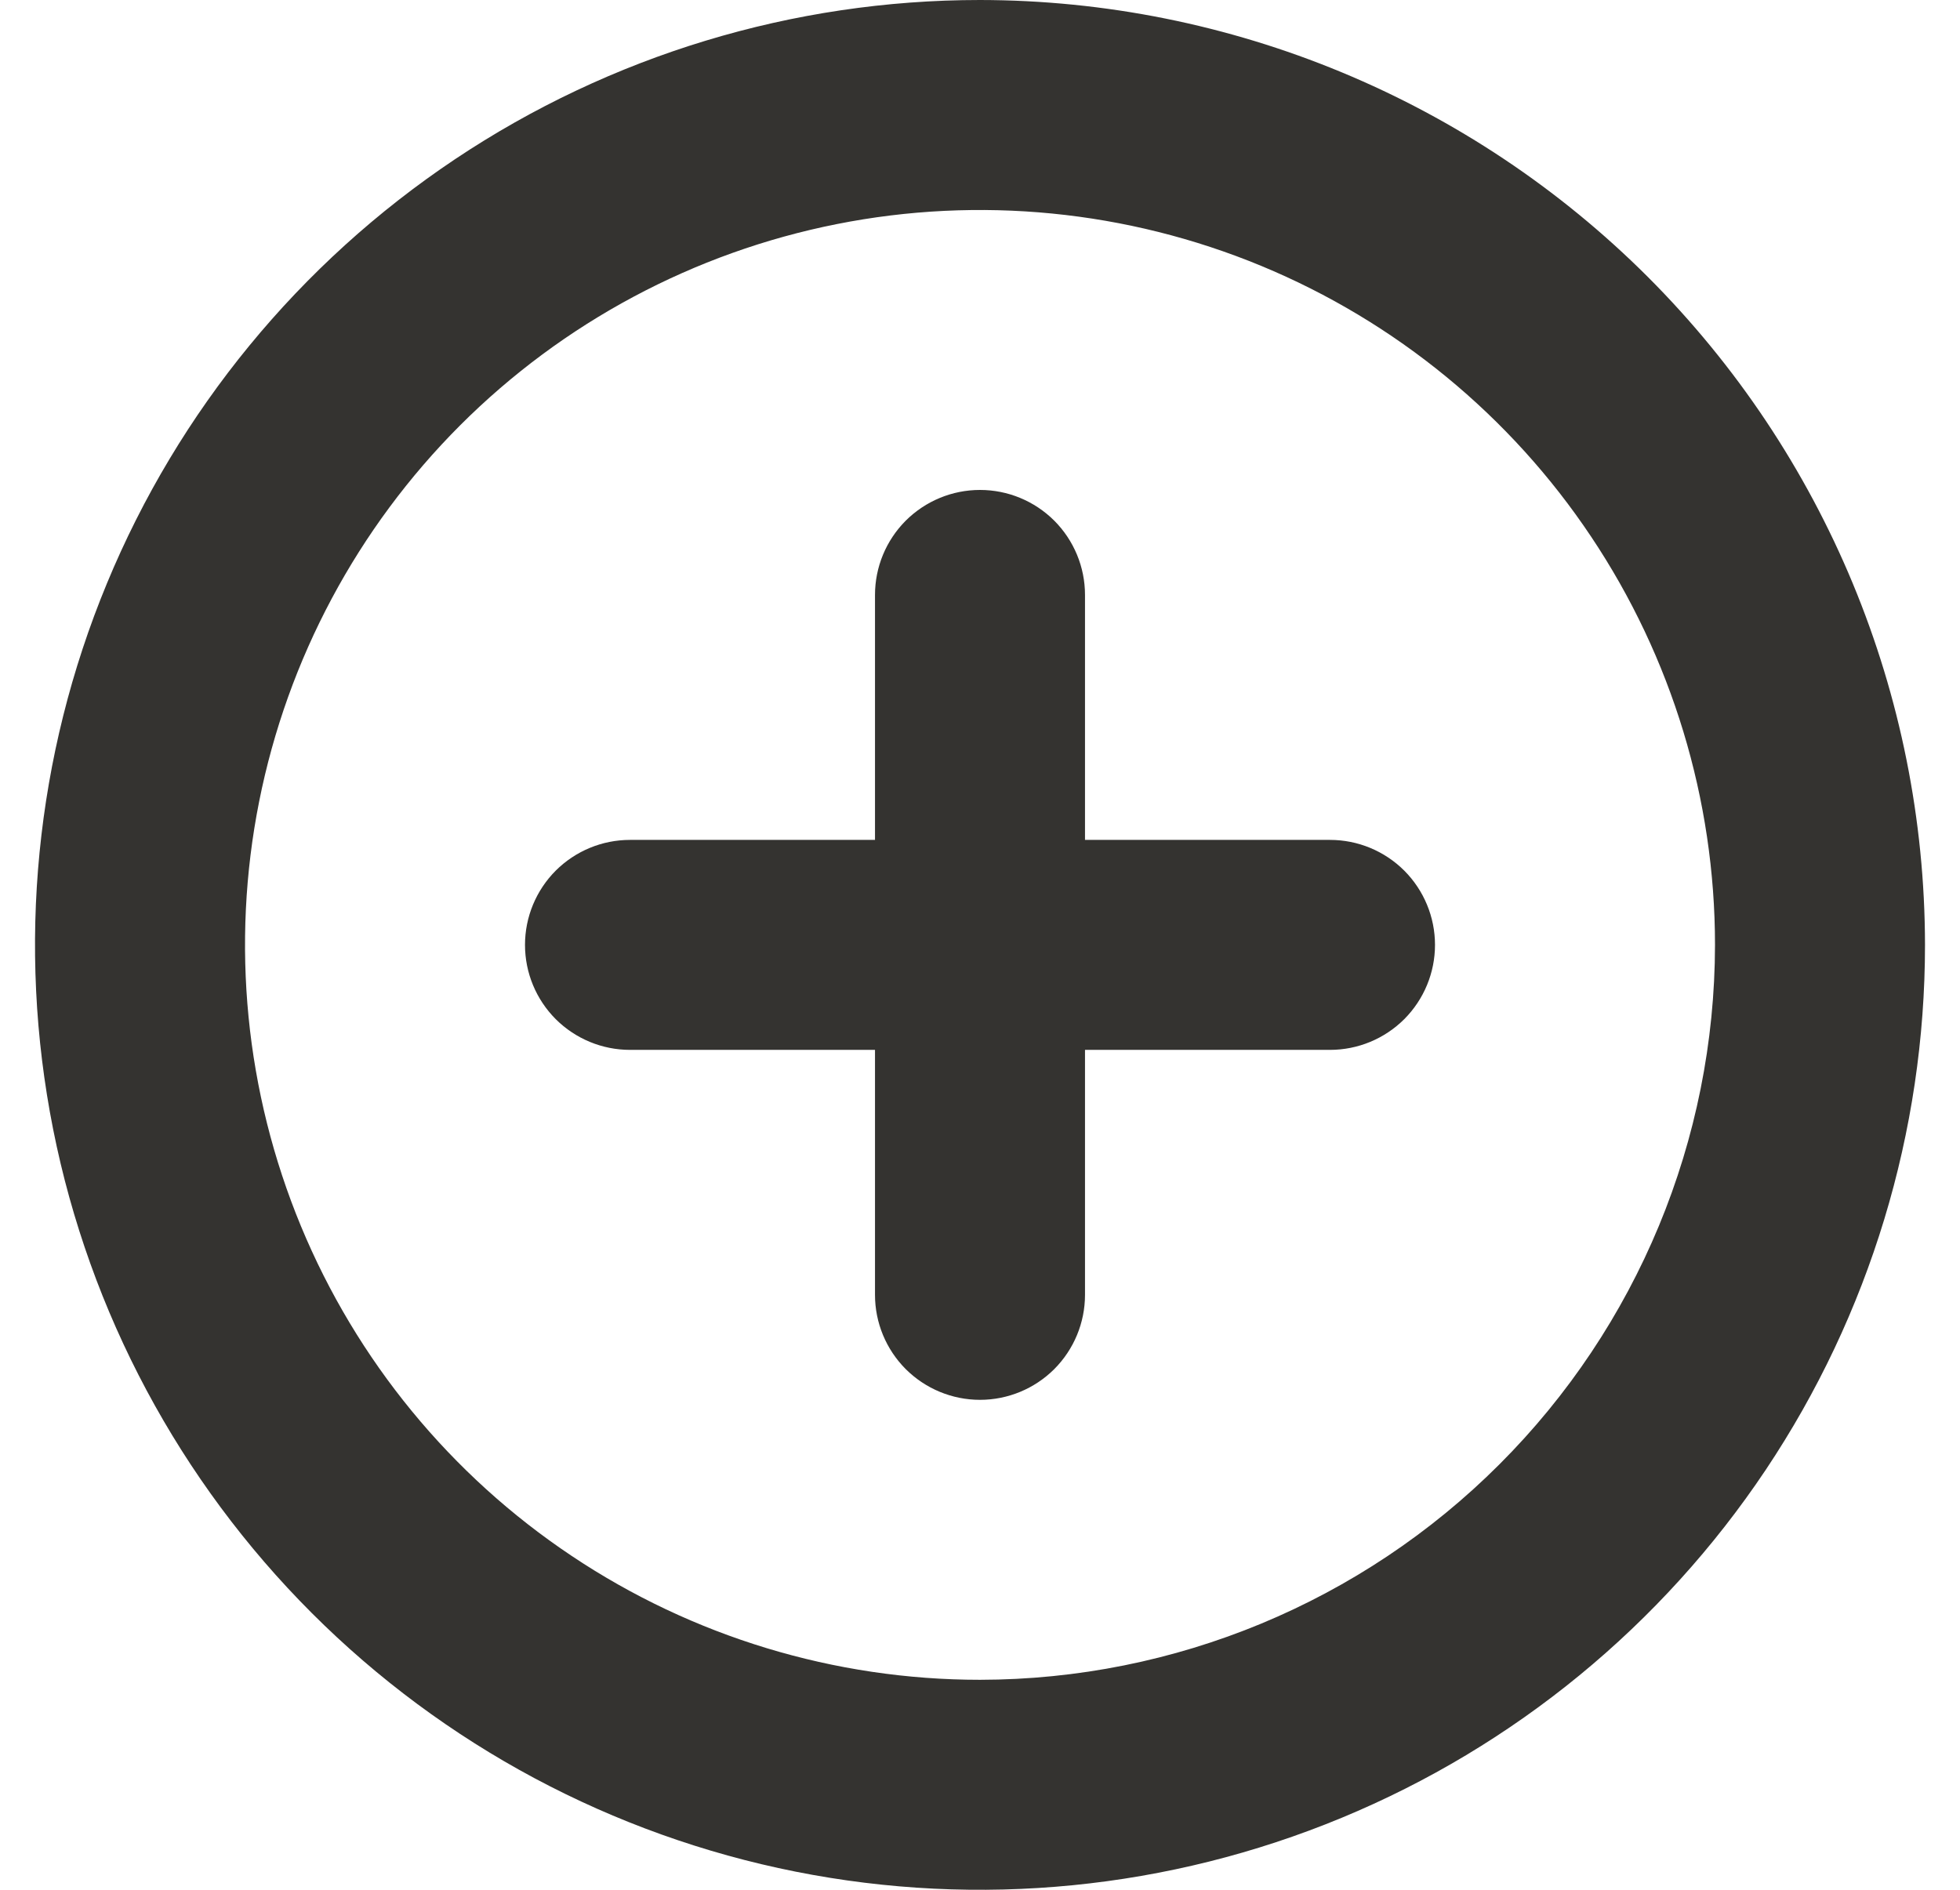 <svg width="28" height="27" viewBox="0 0 28 27" fill="none" xmlns="http://www.w3.org/2000/svg">
<path d="M14 0C11.33 0 8.72 0.792 6.5 2.275C4.28 3.759 2.549 5.867 1.528 8.334C0.506 10.801 0.239 13.515 0.759 16.134C1.28 18.753 2.566 21.158 4.454 23.046C6.342 24.934 8.748 26.22 11.366 26.741C13.985 27.262 16.699 26.994 19.166 25.972C21.633 24.951 23.741 23.22 25.225 21C26.708 18.78 27.5 16.17 27.5 13.5C27.496 9.921 26.072 6.489 23.542 3.958C21.011 1.428 17.579 0.004 14 0ZM14 24C11.923 24 9.893 23.384 8.167 22.23C6.44 21.077 5.094 19.437 4.299 17.518C3.505 15.6 3.297 13.488 3.702 11.452C4.107 9.415 5.107 7.544 6.575 6.075C8.044 4.607 9.915 3.607 11.952 3.202C13.988 2.797 16.1 3.005 18.018 3.799C19.937 4.594 21.577 5.94 22.73 7.667C23.884 9.393 24.5 11.423 24.5 13.5C24.497 16.284 23.39 18.953 21.421 20.921C19.453 22.89 16.784 23.997 14 24ZM20.5 13.5C20.5 13.898 20.342 14.279 20.061 14.561C19.779 14.842 19.398 15 19 15H15.5V18.5C15.5 18.898 15.342 19.279 15.061 19.561C14.779 19.842 14.398 20 14 20C13.602 20 13.221 19.842 12.939 19.561C12.658 19.279 12.5 18.898 12.5 18.5V15H9C8.602 15 8.221 14.842 7.939 14.561C7.658 14.279 7.5 13.898 7.5 13.5C7.5 13.102 7.658 12.721 7.939 12.439C8.221 12.158 8.602 12 9 12H12.5V8.5C12.5 8.102 12.658 7.721 12.939 7.439C13.221 7.158 13.602 7 14 7C14.398 7 14.779 7.158 15.061 7.439C15.342 7.721 15.5 8.102 15.5 8.5V12H19C19.398 12 19.779 12.158 20.061 12.439C20.342 12.721 20.5 13.102 20.5 13.5Z" fill="#343330"/>
</svg>
